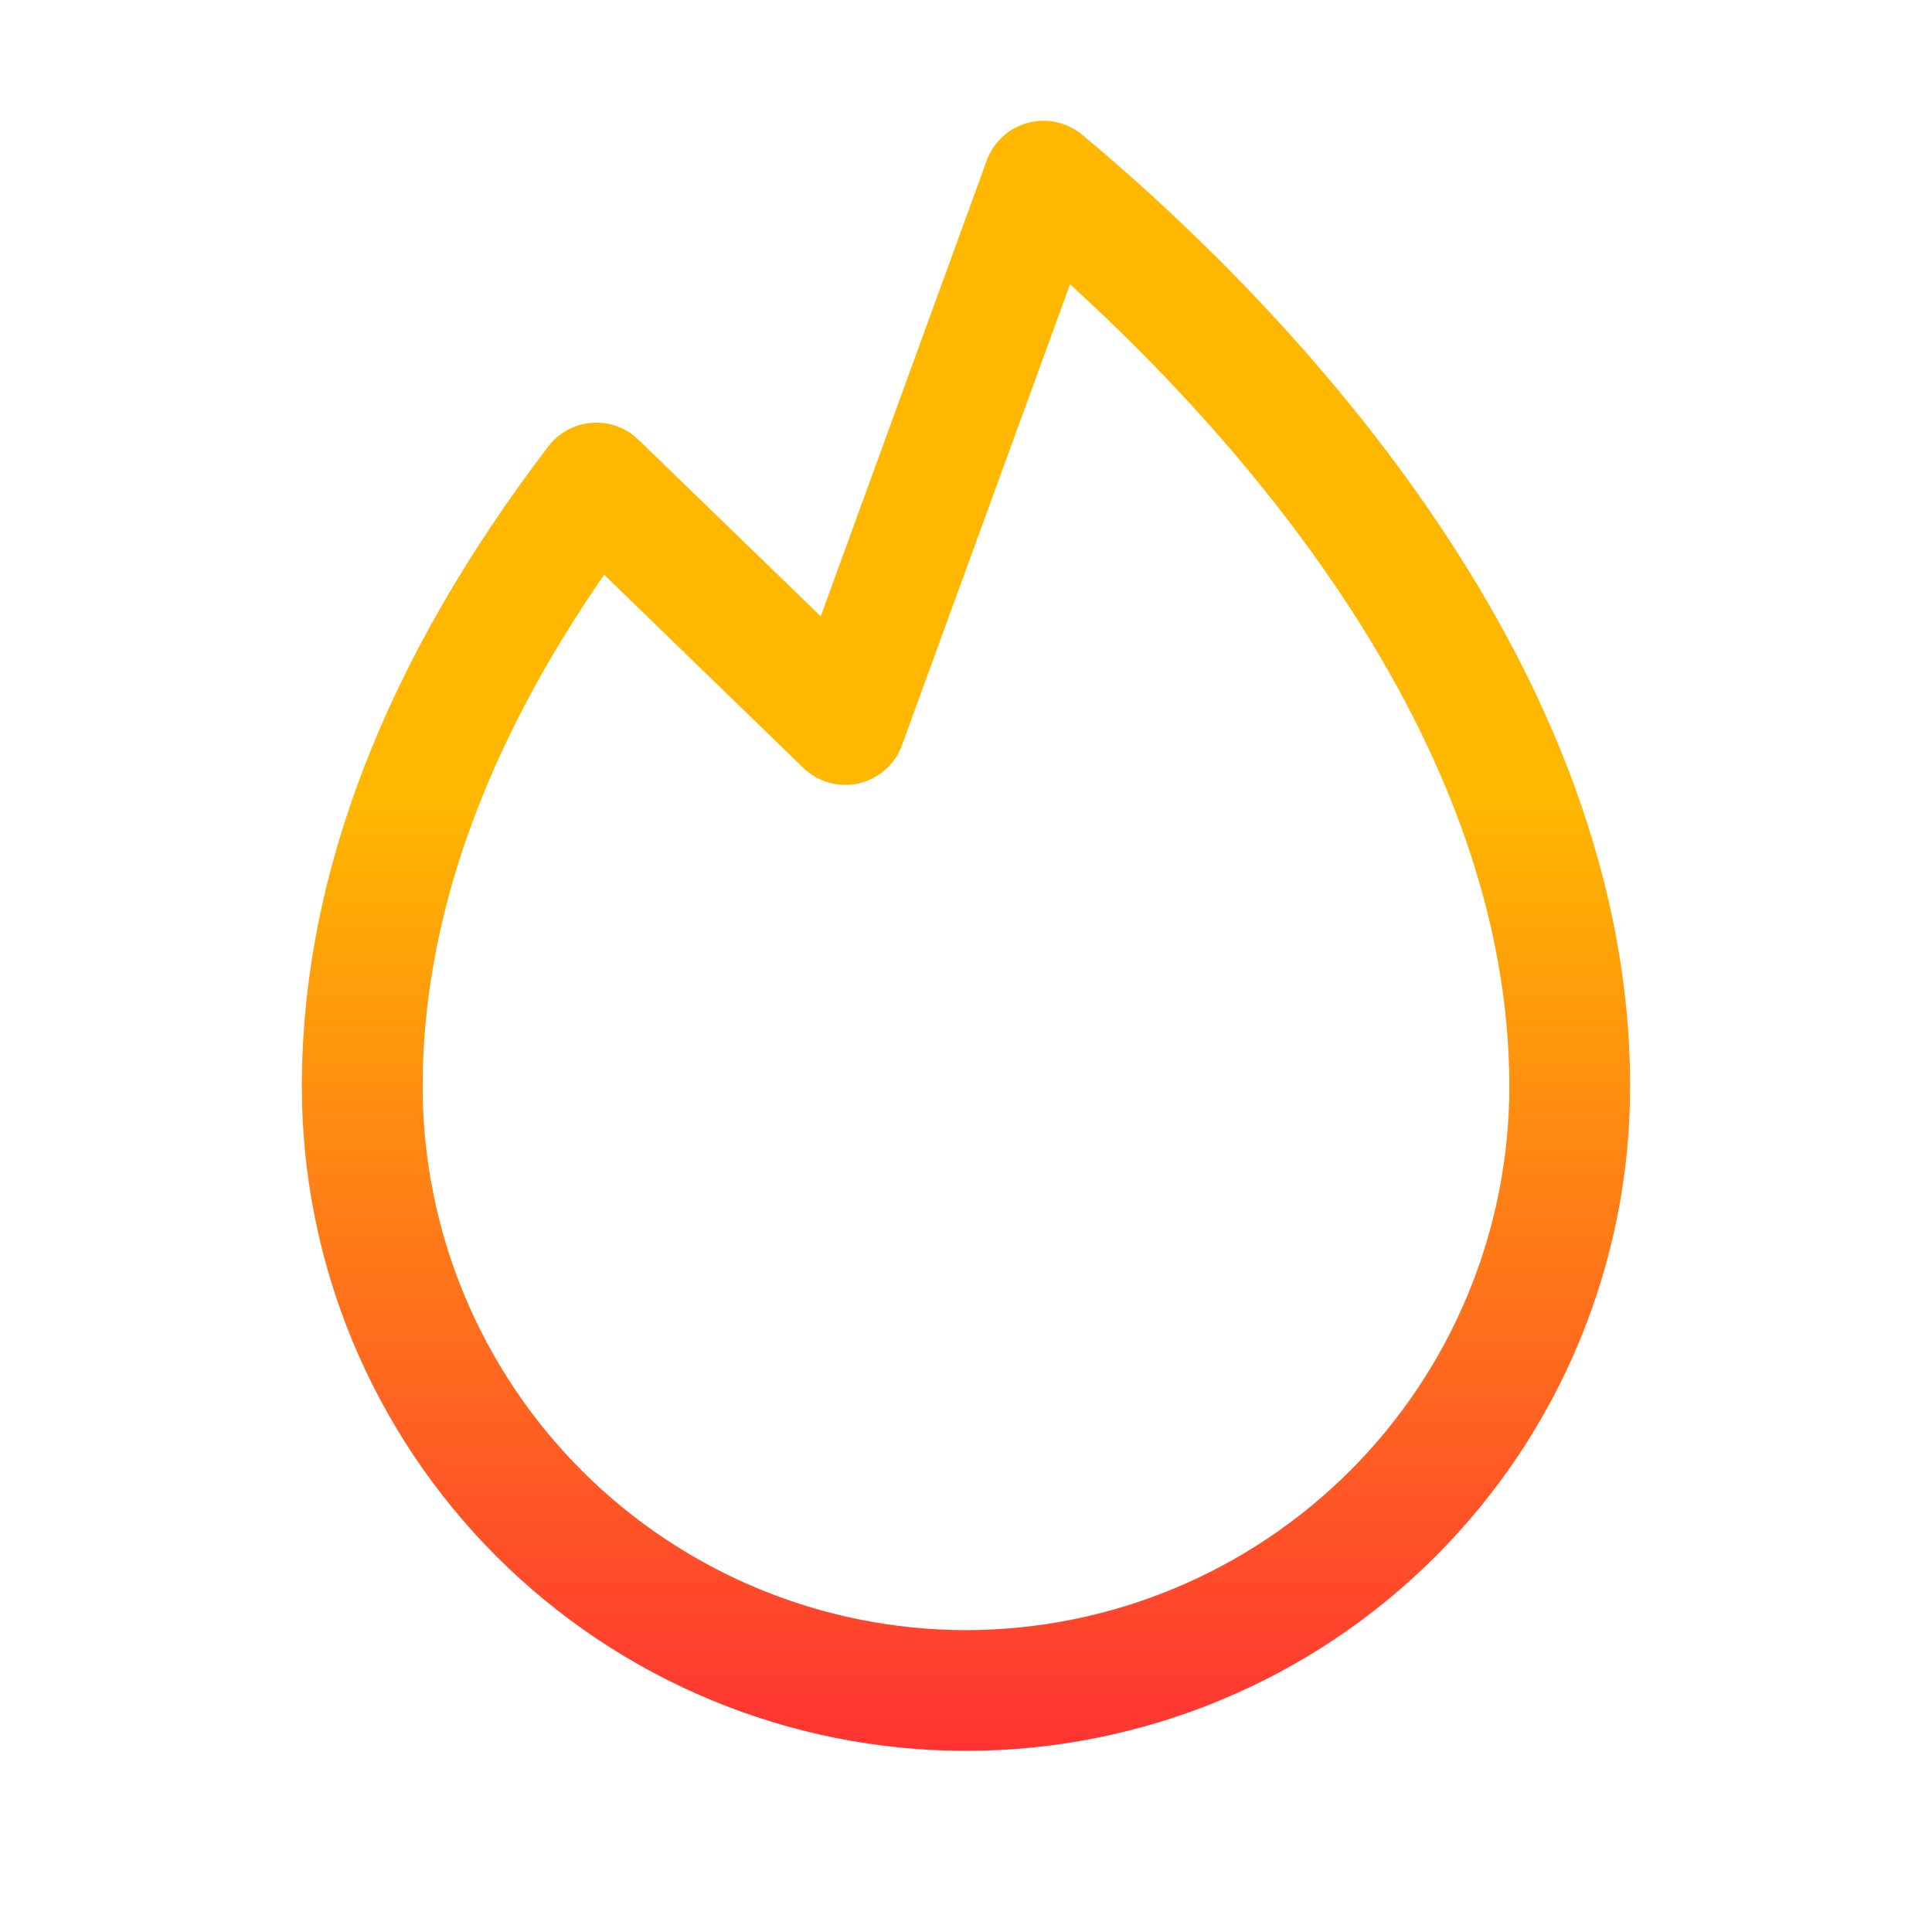 <svg width="21" height="21" viewBox="0 0 21 21" fill="none" xmlns="http://www.w3.org/2000/svg">
<path d="M11.762 1.464C11.681 1.397 11.585 1.35 11.482 1.328C11.379 1.305 11.273 1.308 11.171 1.335C11.069 1.363 10.976 1.414 10.899 1.485C10.821 1.556 10.762 1.645 10.726 1.744L8.921 6.699L6.939 4.779C6.872 4.715 6.793 4.665 6.706 4.633C6.619 4.602 6.526 4.589 6.433 4.596C6.341 4.603 6.251 4.629 6.169 4.673C6.088 4.717 6.017 4.778 5.96 4.852C4.184 7.18 3.281 9.522 3.281 11.812C3.281 13.727 4.042 15.563 5.396 16.917C6.749 18.271 8.585 19.031 10.5 19.031C12.415 19.031 14.251 18.271 15.604 16.917C16.958 15.563 17.719 13.727 17.719 11.812C17.719 6.936 13.552 2.953 11.762 1.464ZM10.5 17.719C8.934 17.717 7.433 17.094 6.326 15.987C5.218 14.88 4.595 13.378 4.594 11.812C4.594 10.008 5.257 8.138 6.567 6.247L8.731 8.346C8.809 8.422 8.906 8.478 9.011 8.507C9.116 8.537 9.228 8.539 9.334 8.515C9.441 8.49 9.54 8.439 9.622 8.367C9.704 8.295 9.767 8.203 9.804 8.1L11.631 3.09C13.47 4.764 16.406 8.032 16.406 11.812C16.404 13.378 15.782 14.88 14.674 15.987C13.567 17.094 12.066 17.717 10.5 17.719Z" fill="url(#paint0_linear_193_2192)"/>
<defs>
<linearGradient id="paint0_linear_193_2192" x1="10.5" y1="1.313" x2="10.5" y2="19.031" gradientUnits="userSpaceOnUse">
<stop offset="0.42" stop-color="#FFB700"/>
<stop offset="1" stop-color="#FF3333"/>
</linearGradient>
</defs>
</svg>
